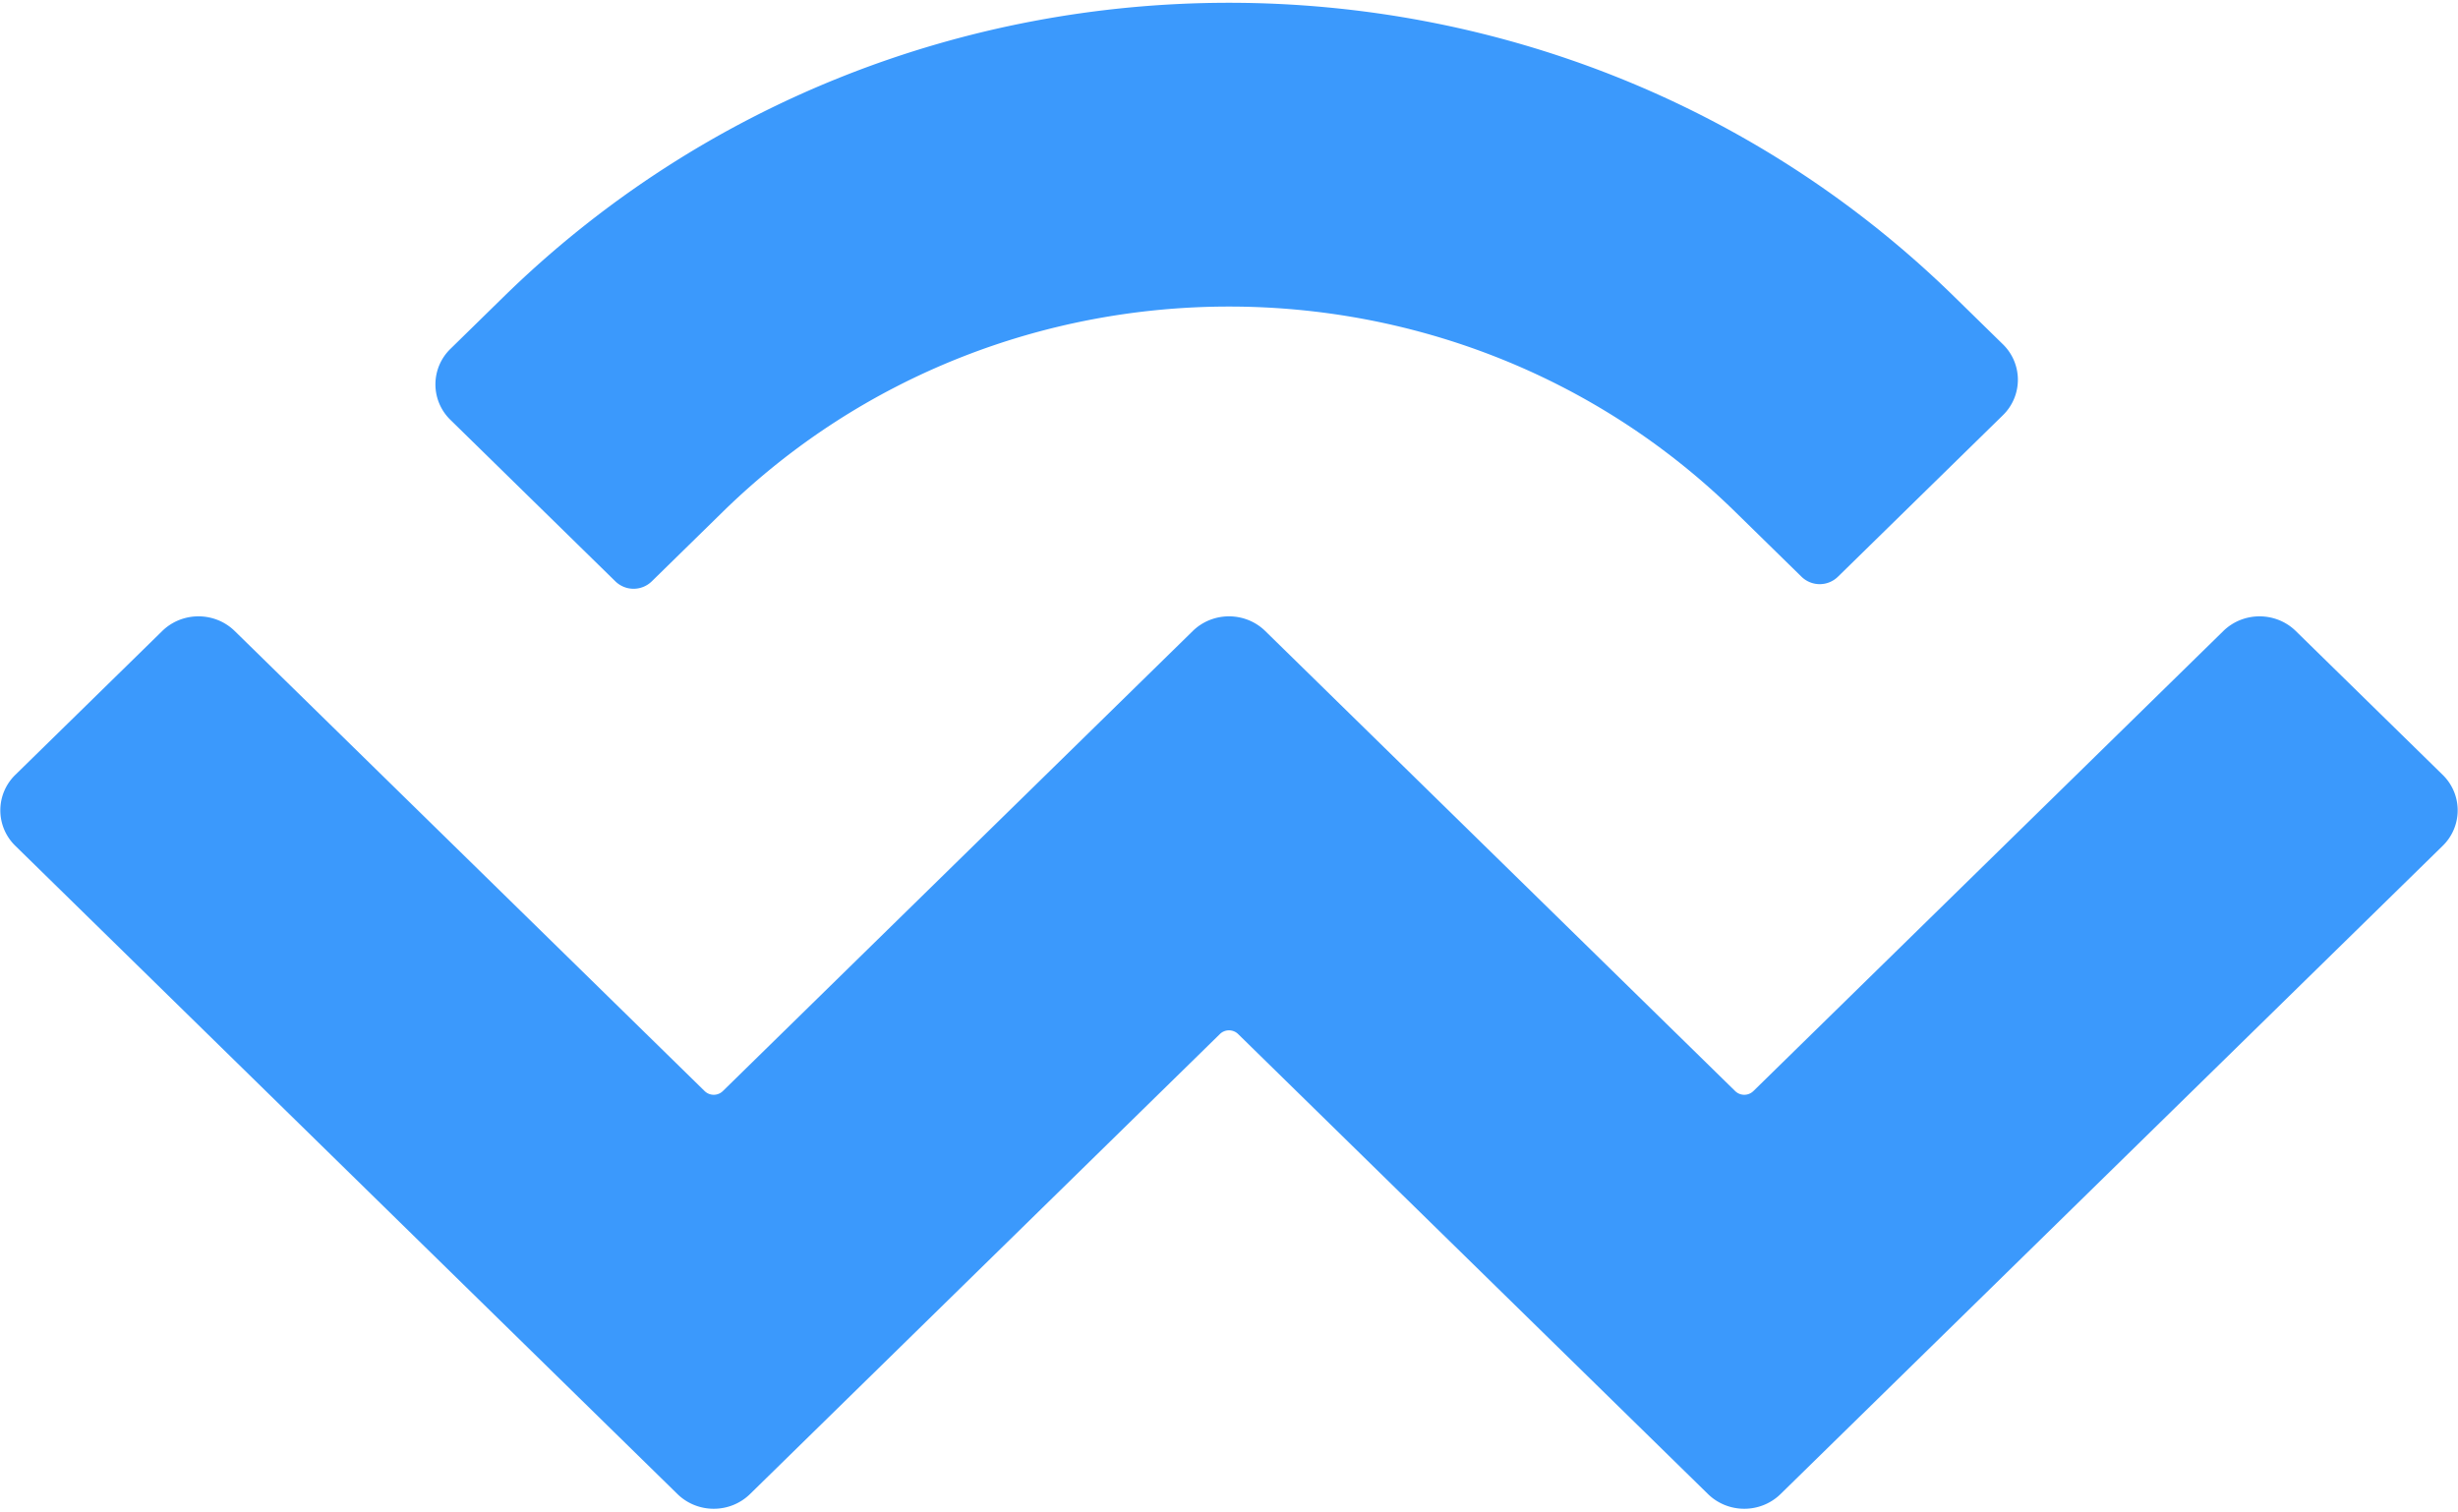 <svg height="246" width="400" xmlns="http://www.w3.org/2000/svg">
    <path d="M81.918 48.342c65.215-63.851 170.95-63.851 236.164 0l7.85 7.684a8.055 8.055 0 0 1 0 11.561l-26.85 26.288a4.238 4.238 0 0 1-5.904 0l-10.8-10.575c-45.496-44.544-119.26-44.544-164.755 0l-11.567 11.325a4.238 4.238 0 0 1-5.904 0L73.303 68.337a8.055 8.055 0 0 1 0-11.56zm291.69 54.365 23.896 23.396a8.055 8.055 0 0 1 0 11.56L289.757 243.16c-3.26 3.192-8.547 3.192-11.808 0l-76.472-74.873a2.12 2.12 0 0 0-2.952 0l-76.47 74.873c-3.262 3.192-8.548 3.192-11.81 0L2.497 137.662a8.055 8.055 0 0 1 0-11.56l23.896-23.397c3.26-3.192 8.547-3.192 11.808 0l76.473 74.874a2.12 2.12 0 0 0 2.952 0l76.47-74.874c3.26-3.192 8.547-3.192 11.808 0l76.473 74.874a2.12 2.12 0 0 0 2.952 0l76.472-74.872c3.261-3.193 8.548-3.193 11.808 0z" fill="#3b99fc"/>
</svg>
